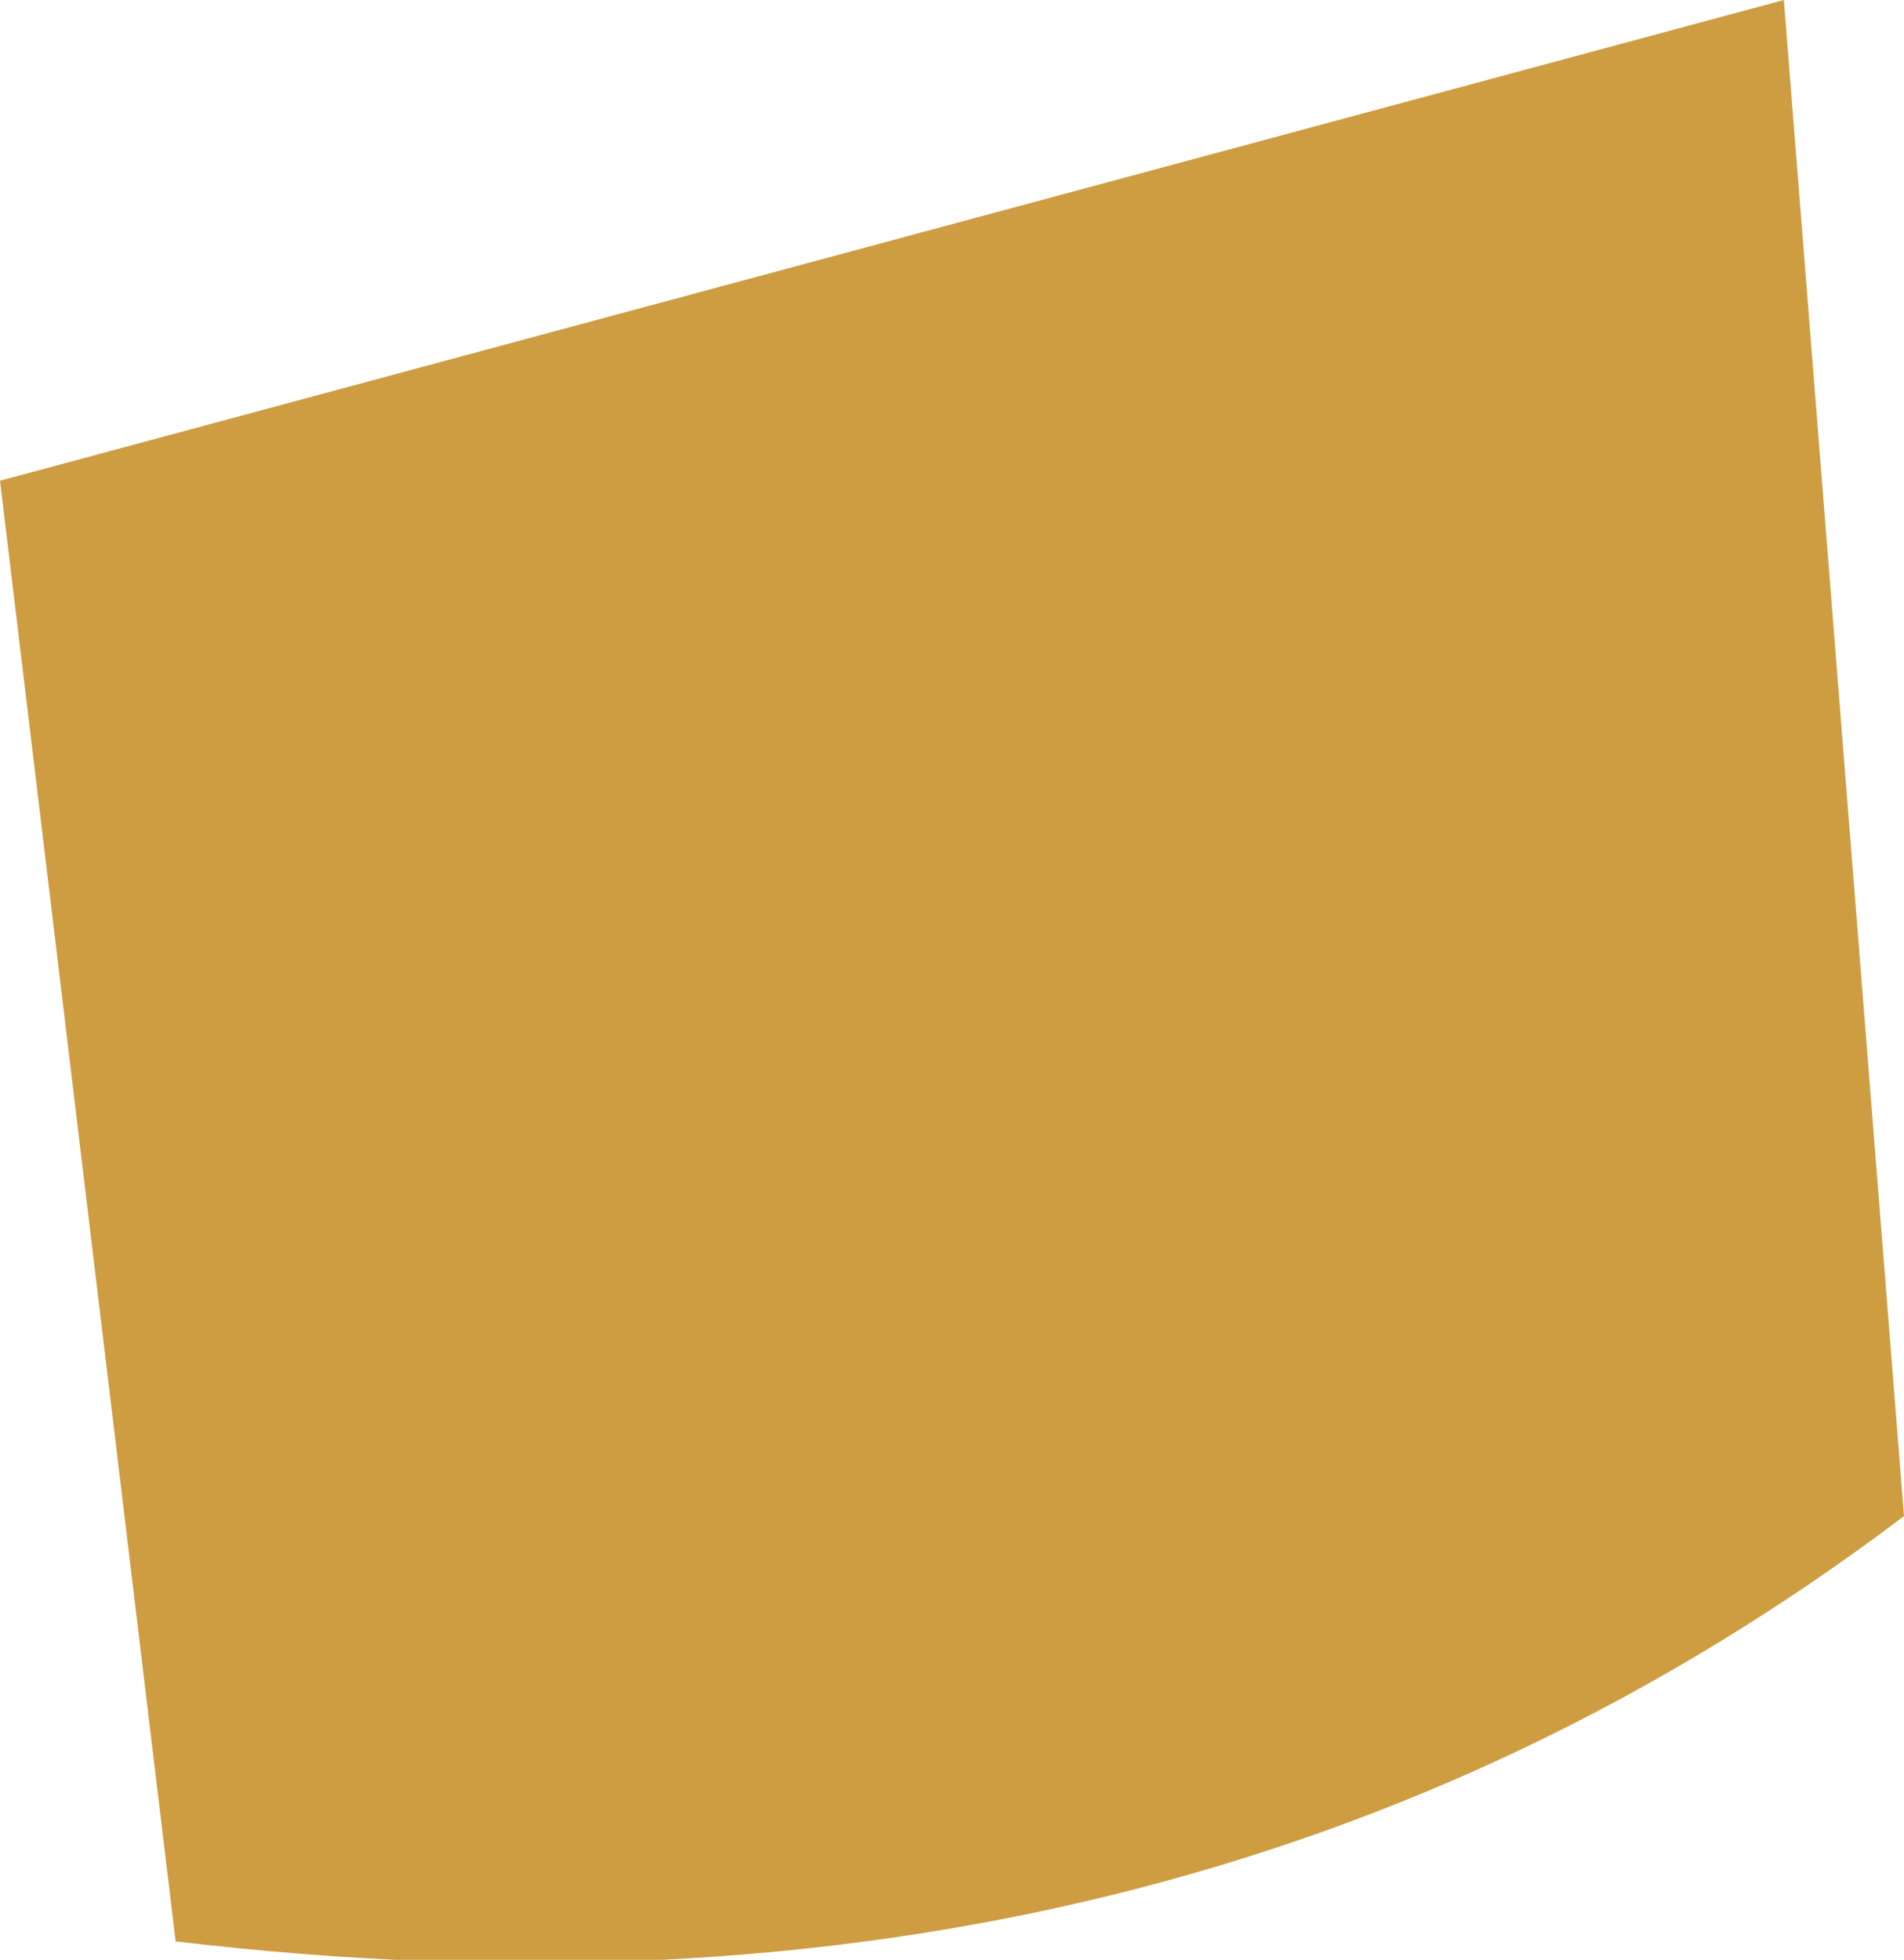 <?xml version="1.0" encoding="UTF-8" standalone="no"?>
<svg xmlns:ffdec="https://www.free-decompiler.com/flash" xmlns:xlink="http://www.w3.org/1999/xlink" ffdec:objectType="shape" height="10.6px" width="10.3px" xmlns="http://www.w3.org/2000/svg">
  <g transform="matrix(1.0, 0.0, 0.0, 1.0, 113.15, -44.9)">
    <path d="M-113.15 47.5 L-112.2 55.4 Q-106.75 56.05 -102.85 53.1 L-103.5 44.9 -113.15 47.5" fill="#ce9d42" fill-rule="evenodd" stroke="none"/>
  </g>
</svg>
